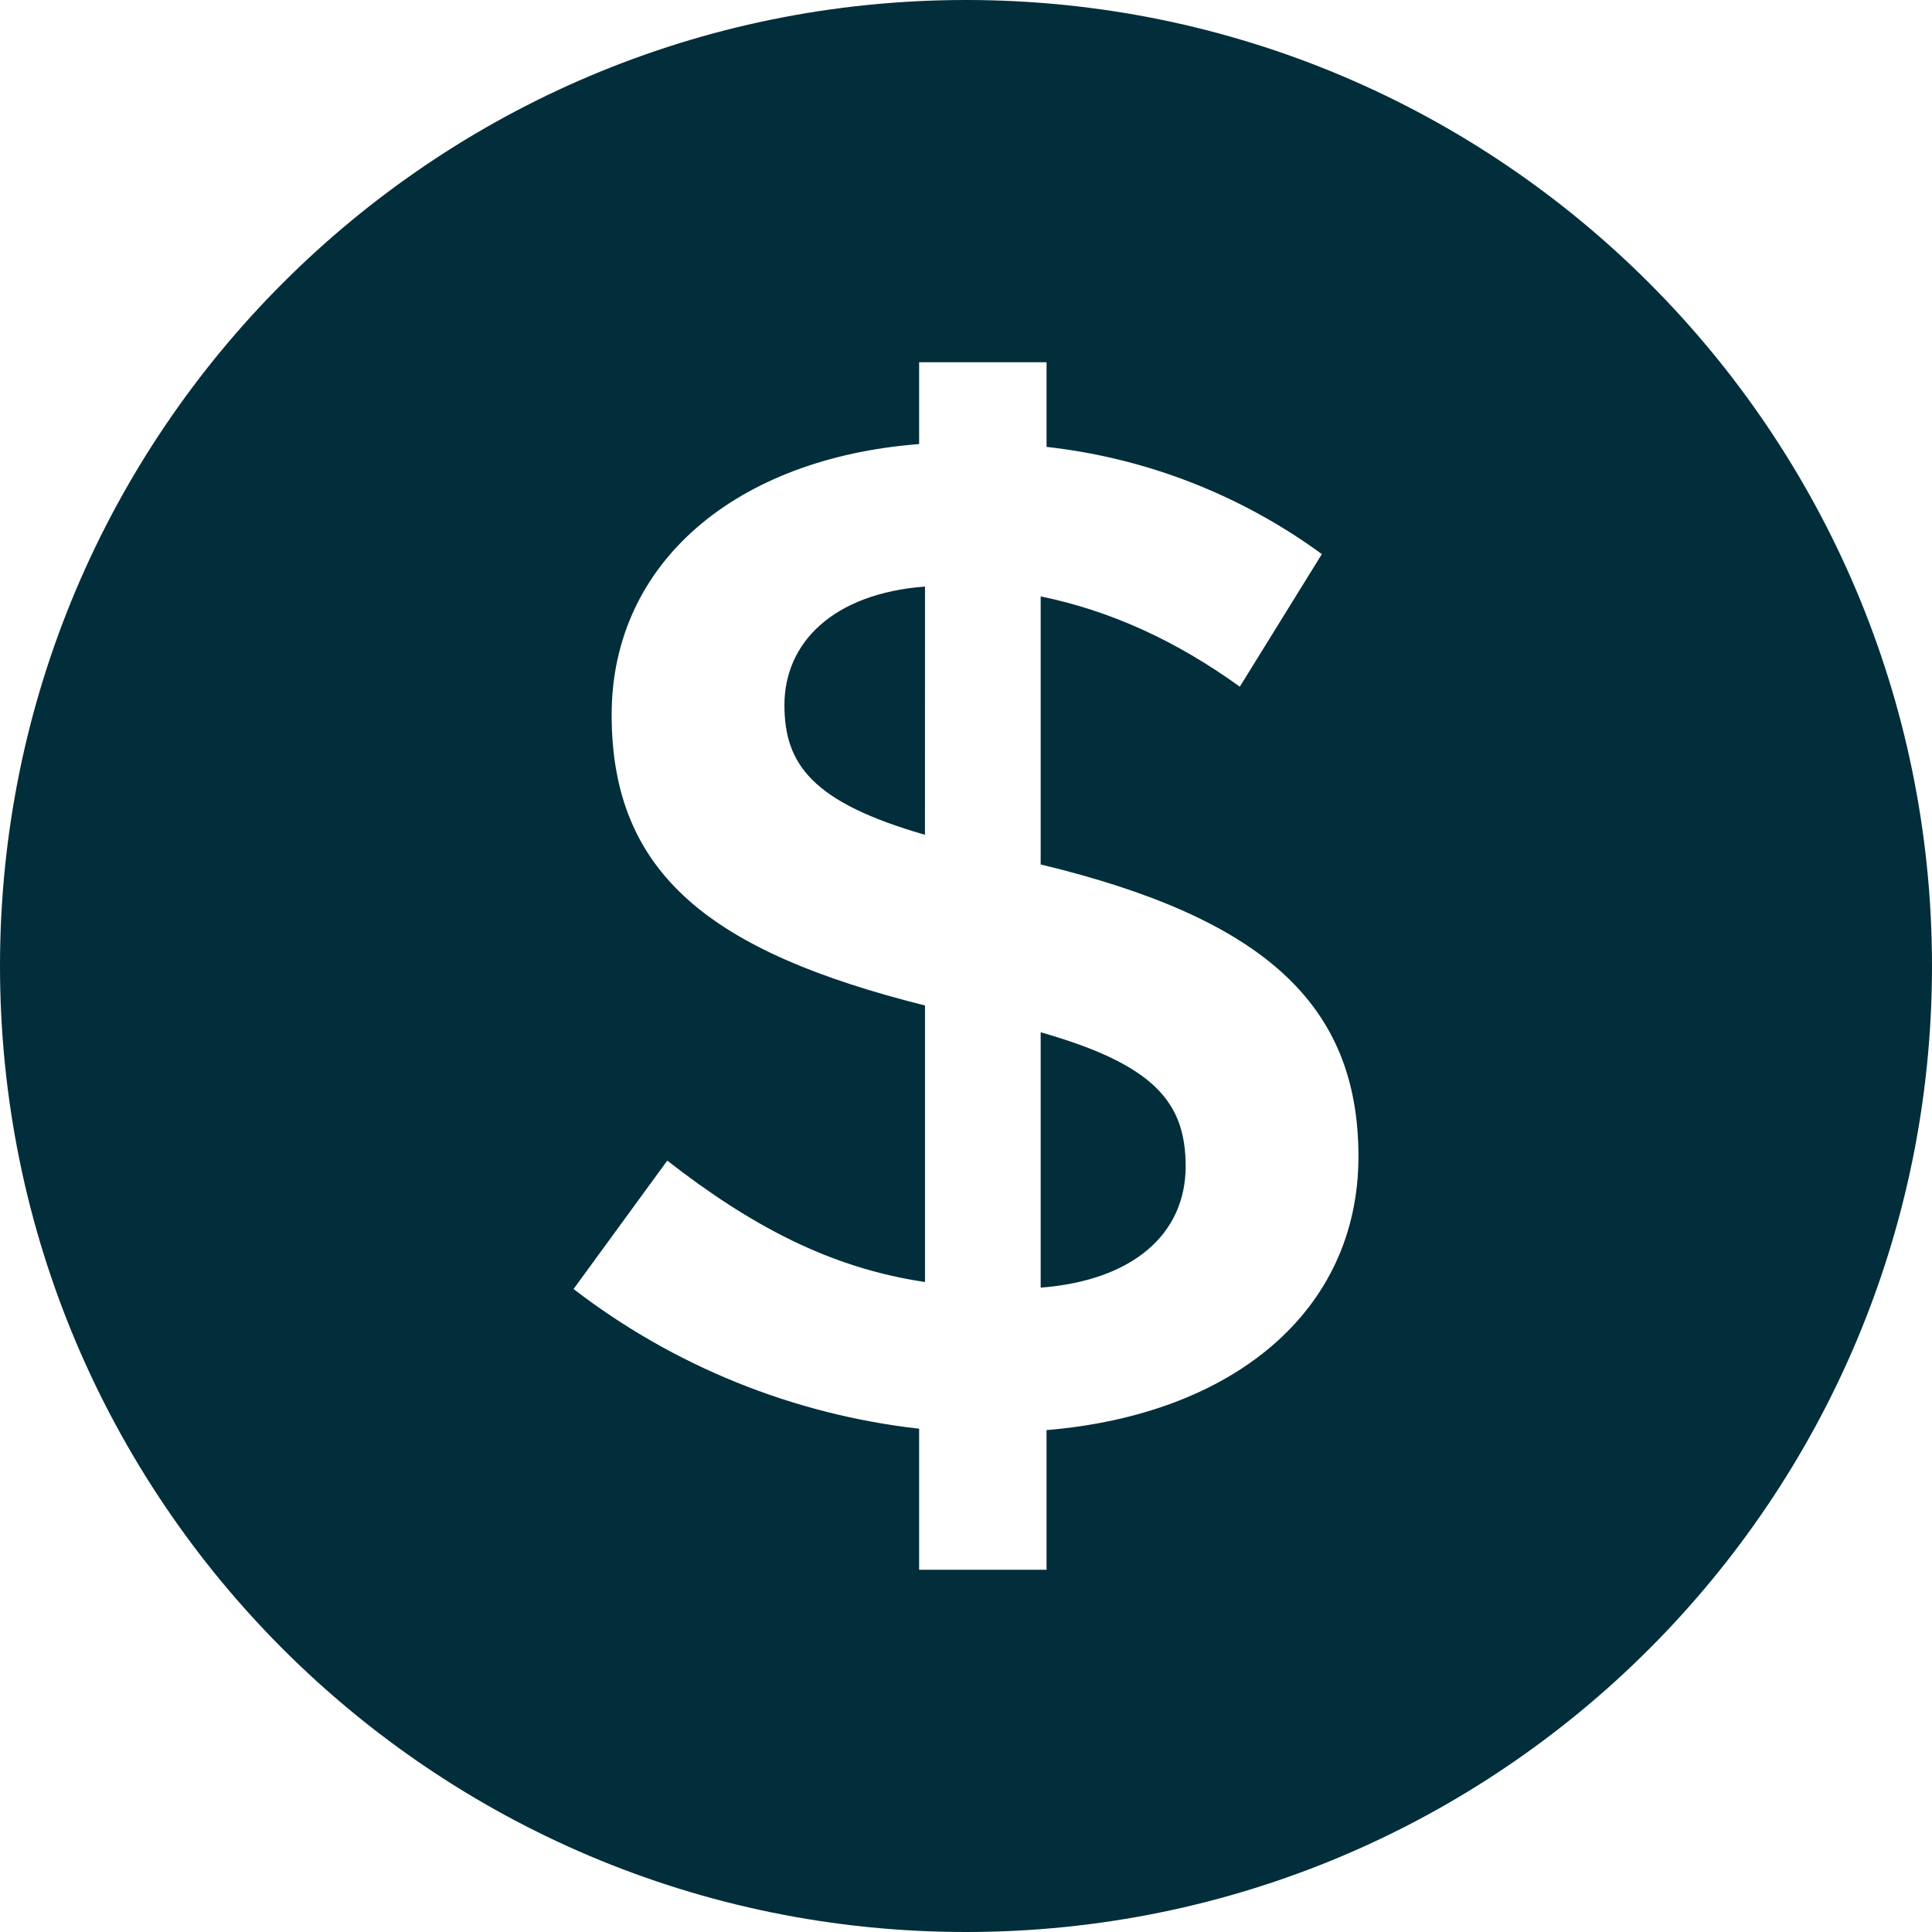 <svg xmlns="http://www.w3.org/2000/svg" fill="none" viewBox="0 0 46 46">
<g clipPath="url(#clip0_11882_96769)">
<path fillRule="evenodd" clipRule="evenodd" d="M23 46C10.297 46 0 35.703 0 23C0 10.297 10.297 0 23 0C35.703 0 46 10.297 46 23C46 35.703 35.703 46 23 46ZM32.344 27.534C32.344 23.907 30.078 21.859 24.778 20.582V14.2C26.417 14.536 27.985 15.242 29.519 16.35L31.473 13.193C29.548 11.784 27.288 10.904 24.918 10.64V8.625H21.884V10.573C17.526 10.909 14.563 13.395 14.563 17.021C14.563 20.816 16.934 22.664 22.024 23.94V30.524C19.757 30.188 17.875 29.18 15.887 27.634L13.656 30.691C16.044 32.529 18.89 33.679 21.884 34.017V37.375H24.918V34.05C29.345 33.681 32.344 31.228 32.344 27.534ZM22.023 19.876C19.339 19.104 18.677 18.197 18.677 16.786C18.677 15.309 19.827 14.133 22.024 13.965L22.023 19.876ZM28.23 27.768C28.23 29.381 26.975 30.489 24.778 30.658V24.578C27.498 25.352 28.23 26.257 28.23 27.77V27.768Z" fill="#012E3A"/>
</g>
<defs>
<clipPath id="clip0_11882_96769">
<rect width="46" height="46" fill="white"/>
</clipPath>
</defs>
</svg>